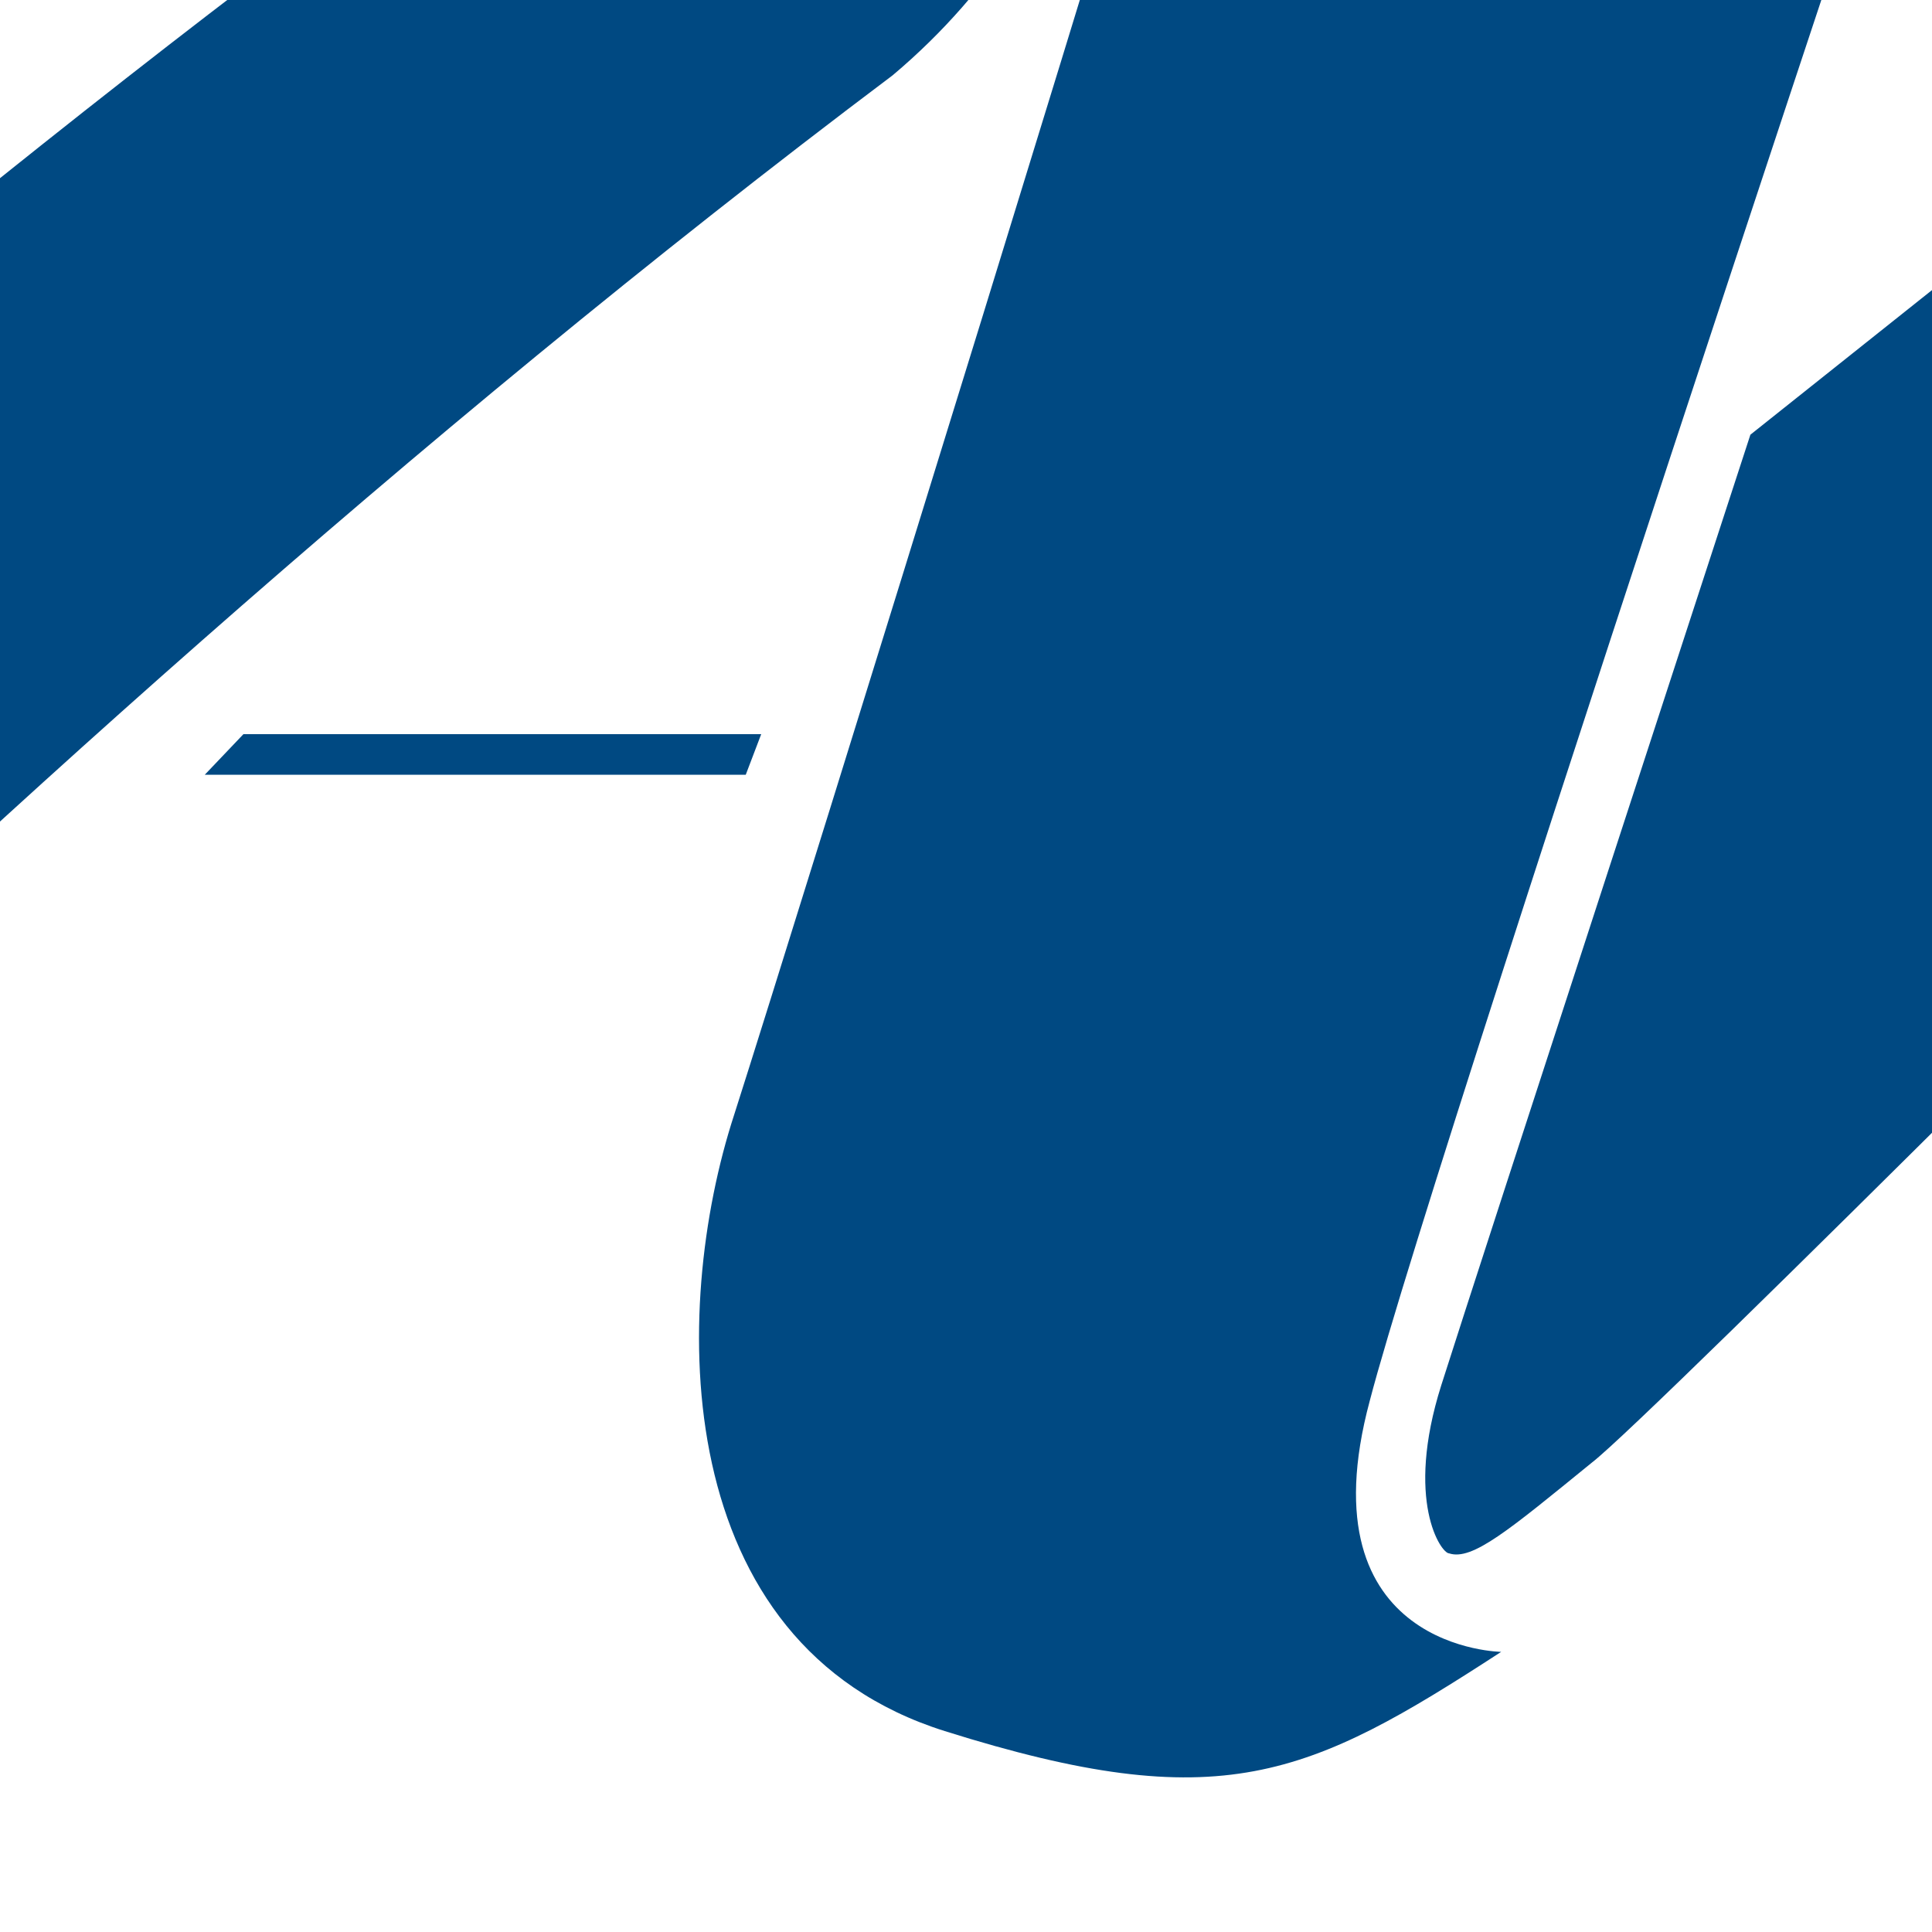 <?xml version="1.0" encoding="utf-8"?>
<!-- Generator: Adobe Illustrator 17.1.0, SVG Export Plug-In . SVG Version: 6.00 Build 0)  -->
<!DOCTYPE svg PUBLIC "-//W3C//DTD SVG 1.1//EN" "http://www.w3.org/Graphics/SVG/1.1/DTD/svg11.dtd">
<svg version="1.1" id="Layer_1" xmlns="http://www.w3.org/2000/svg" xmlns:xlink="http://www.w3.org/1999/xlink" x="0px" y="0px"
	 viewBox="0 0 100 100" enable-background="new 0 0 100 100" xml:space="preserve">
<g>
	<path d="M-42.6,151v-0.7c-1.5-0.1-1.6-0.5-1.6-1v-27c0-0.5,0.1-1,1.6-1v-0.7h-15.7v0.7c0.9,0,1.4,0.3,1.4,1c0,0.8-3.1,6.7-5.8,12.5
		c-0.6-1.5-5.4-12-5.4-12.5c0-0.7,0.4-1,1.4-1v-0.7h-15.1v0.7c1.4,0.1,1.6,0.5,1.6,1v27c0,0.5-0.2,1-1.6,1v0.7h10.2v-0.7
		c-1.4-0.1-1.7-0.5-1.7-1v-21.7h0.2l10.2,22.8l10.3-22.5l0.2,0.1v21.3c0,0.5-0.2,1-1.7,1v0.7H-42.6L-42.6,151L-42.6,151z"/>
	<path d="M-15,151v-0.7c-1.5-0.1-1.6-0.5-1.6-1v-27c0-0.5,0.2-1,1.6-1v-0.7h-12v0.7c1.5,0.1,1.6,0.5,1.6,1v27c0,0.5-0.1,1-1.6,1v0.7
		H-15L-15,151L-15,151z"/>
	<path d="M2.3,149.3c0,0.5-0.1,1-1.6,1v0.7h18.6c10.8,0,16.3-7.3,16.3-15.2c0-8.6-5-15.3-15.6-15.3H0.7v0.7c1.5,0.1,1.6,0.5,1.6,1
		V149.3L2.3,149.3L2.3,149.3z M11,127.4h7.4c6.2,0,8.6,3.4,8.6,8.4c0,5-2.4,8.4-8.6,8.4H11V127.4L11,127.4L11,127.4z"/>
	<path d="M58.7,139.5h5.6c0.8,1.2,6.9,9.2,6.9,9.8c0,0.7-0.5,1-1.3,1v0.7h12v-0.7c-0.6,0-1.1-0.3-1.6-1l-6.9-9.6
		c4.8-1.4,8.3-4.2,8.3-9.5c0-6.6-3.7-9.6-12.3-9.6H48.4v0.7c1.5,0.1,1.7,0.5,1.7,1v27c0,0.5-0.2,1-1.7,1v0.7h11.9v-0.7
		c-1.4-0.1-1.6-0.5-1.6-1V139.5L58.7,139.5L58.7,139.5z M58.7,127h9.8c3.4,0,4.5,1.5,4.5,3.2c0,1.7-1.1,3.2-4.5,3.2h-9.8V127
		L58.7,127L58.7,127z"/>
	<path d="M112.2,127.2c5,0,9.5,3.1,9.5,8.5s-4.5,8.5-9.5,8.5c-5,0-9.5-3-9.5-8.5S107.2,127.2,112.2,127.2L112.2,127.2L112.2,127.2z
		 M112.2,120.2c-9.8,0-18,5.5-18,15.6c0,10.2,8.2,15.6,18,15.6c9.9,0,18.1-5.5,18.1-15.6C130.4,125.6,122.1,120.2,112.2,120.2
		L112.2,120.2L112.2,120.2z"/>
	<path d="M177.3,122.2l-0.6-0.2c-0.3,0.3-0.5,0.5-0.9,0.5c-0.6,0-1.8-0.5-4-1.1c-2.3-0.7-5.6-1.2-10.2-1.2
		c-9.3,0-19.1,5.2-19.1,15.6c0,10.4,9.9,15.6,19.1,15.6c8.6,0,14-3.2,15.2-3.2c0.4,0,0.7,0,0.8,0.5l0.7-0.5l-6-9.1l-0.6,0.4
		c0.1,0.3,0.3,0.6,0.3,0.9c0,1.7-7.7,3.2-9.8,3.2c-4.7,0-10.8-2-10.8-8c0-5.9,6.1-8,10.8-8c4.9,0,9.4,1.5,9.4,2.7
		c0,0.4-0.1,0.7-0.1,0.9l0.5,0.4L177.3,122.2L177.3,122.2L177.3,122.2z"/>
	<path fill="#004982" d="M-88.4,89.8h40.6c0,0,44-48.3,94-85.9c10.7-9,11.8-21.2,13.6-26.5c1.3-4.1-5.2-6.3-13.1-1.7
		C40.7-20.9-9.3,9.8-88.4,89.8L-88.4,89.8L-88.4,89.8z"/>
	<path fill="#004982" d="M55.6-29.5c3.2-0.2,8.4,1.7,6.9,7.5C61-16.2,41.2,47.7,38,57.7c-3.3,10.1-3.4,27.4,10.9,31.9
		c14.3,4.5,18.8,2.4,28.8-4.1c0.2,0-10.3,0-6.8-13c3.4-13.1,34.8-106.8,34.8-106.8s4.4-10.3-2.8-13.9c-7.2-3.7-11.1-0.7-16.2,1.5
		C81.5-44.7,55.6-29.5,55.6-29.5L55.6-29.5L55.6-29.5z"/>
	<path fill="#004982" d="M82.4,75.7c-4.3,3.5-6.2,5.1-7.4,4.7c-0.4,0-2.3-2.7-0.4-8.7c1.9-6,16-49.2,16-49.2l48.1-38.3
		c0,0,9.7-10.5,22.9-3.2c13.3,7.3,8.5,24.4,7.9,27.4c-0.6,3-15.6,49.1-15.6,49.1s-5.1,10.9-1.1,13.5c3,1.7,4.3-0.2,6-1.5
		c0.2,0.2-10,20.5-23.1,20.1c-13-0.5-22-9-19.2-21.2c2.7-12.2,7.4-27.1,7.4-27.1s2.4-5.1-3.4-3.2C120.6,38.1,85.4,73.4,82.4,75.7
		L82.4,75.7L82.4,75.7z"/>
	<polygon fill="#004982" points="-93,38 -93,40.1 -44.2,40.1 -42.4,38 -93,38 -93,38 	"/>
	<polygon fill="#004982" points="12.6,38 10.6,40.1 38.6,40.1 39.4,38 12.6,38 12.6,38 	"/>
	<polygon fill="#004982" points="163.9,38 163.3,40.1 191.1,40.1 191.1,38 163.9,38 163.9,38 	"/>
</g>
</svg>

